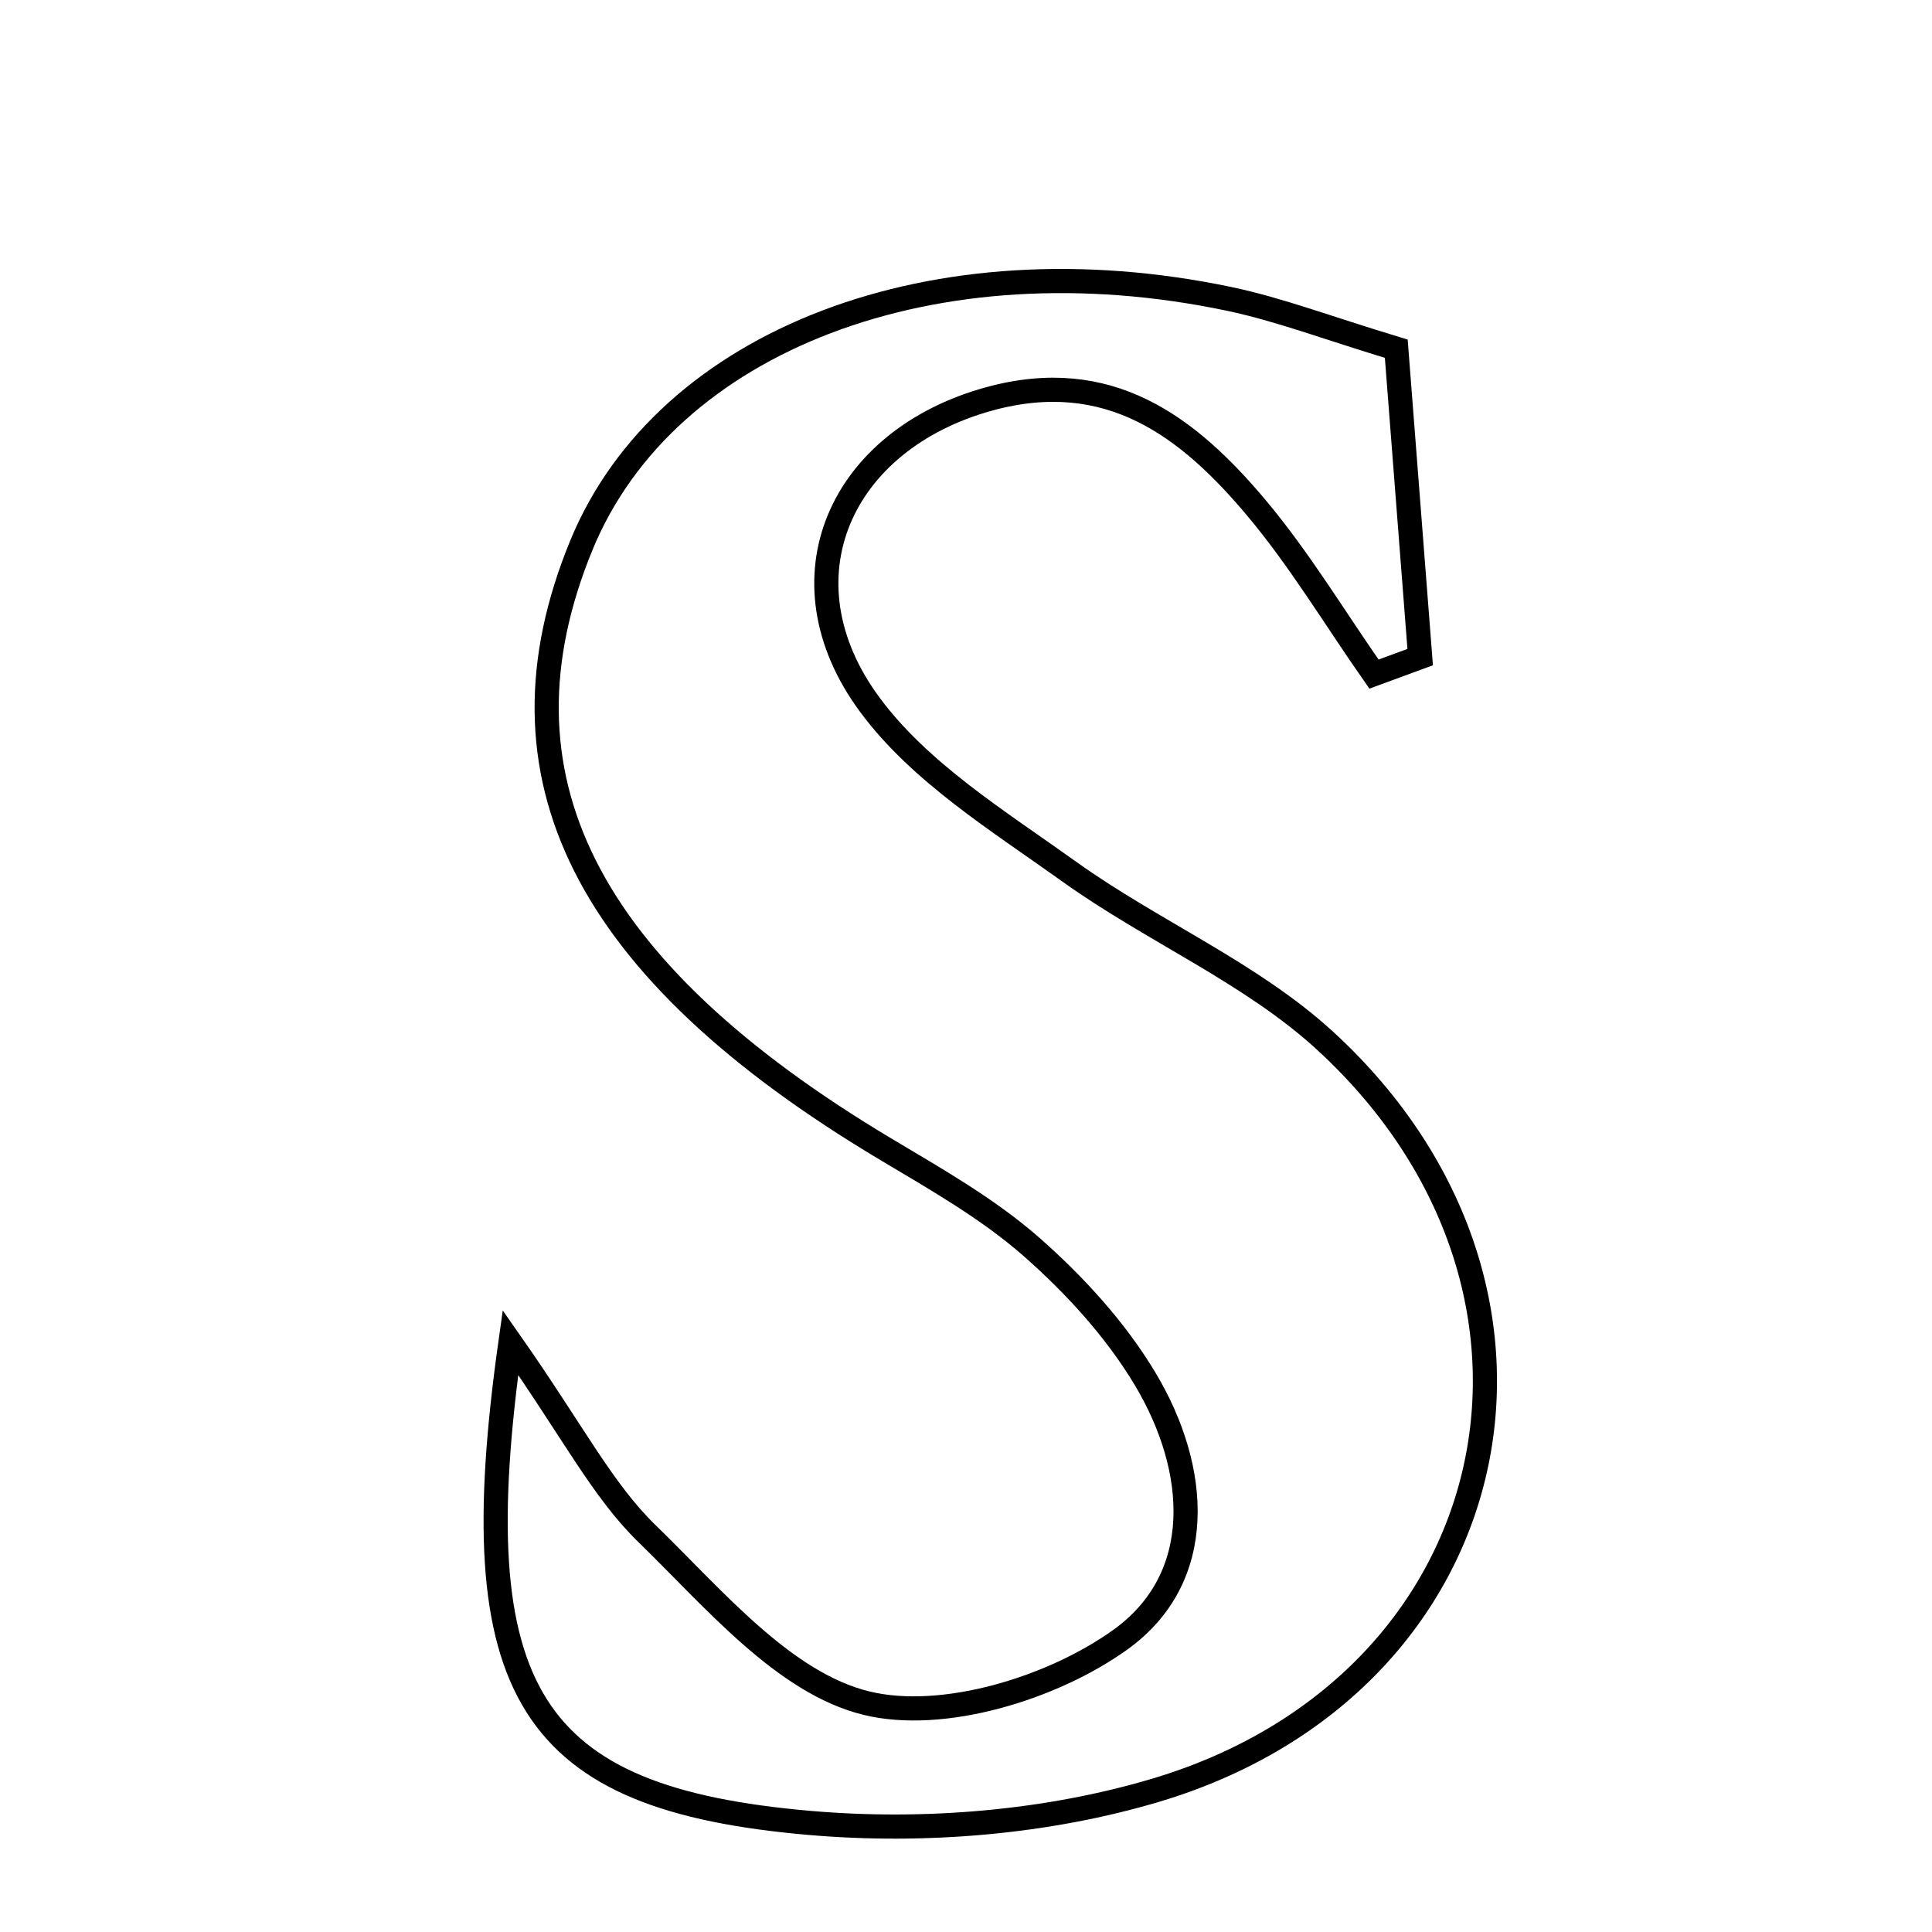 <svg xmlns="http://www.w3.org/2000/svg" viewBox="0.0 0.0 24.0 24.0" height="200px" width="200px"><path fill="none" stroke="black" stroke-width=".3" stroke-opacity="1.0"  filling="0" d="M15.274 3.714 C15.891 3.844 16.487 4.072 17.345 4.332 C17.442 5.588 17.542 6.876 17.642 8.163 C17.45 8.234 17.259 8.304 17.068 8.374 C16.585 7.684 16.149 6.955 15.61 6.312 C14.757 5.295 13.774 4.548 12.289 4.955 C10.435 5.464 9.655 7.193 10.802 8.75 C11.425 9.596 12.405 10.199 13.283 10.828 C14.32 11.571 15.547 12.086 16.471 12.938 C19.836 16.04 18.748 20.917 14.373 22.234 C13.011 22.643 11.48 22.768 10.059 22.645 C6.58 22.344 5.725 21.044 6.341 16.677 C7.12 17.789 7.486 18.516 8.037 19.051 C8.869 19.859 9.739 20.907 10.763 21.157 C11.714 21.39 13.076 20.973 13.917 20.369 C14.987 19.602 14.899 18.256 14.227 17.132 C13.86 16.518 13.351 15.962 12.811 15.487 C12.268 15.011 11.621 14.645 10.995 14.271 C7.264 12.04 6.046 9.631 7.223 6.771 C8.272 4.222 11.613 2.943 15.274 3.714"></path></svg>